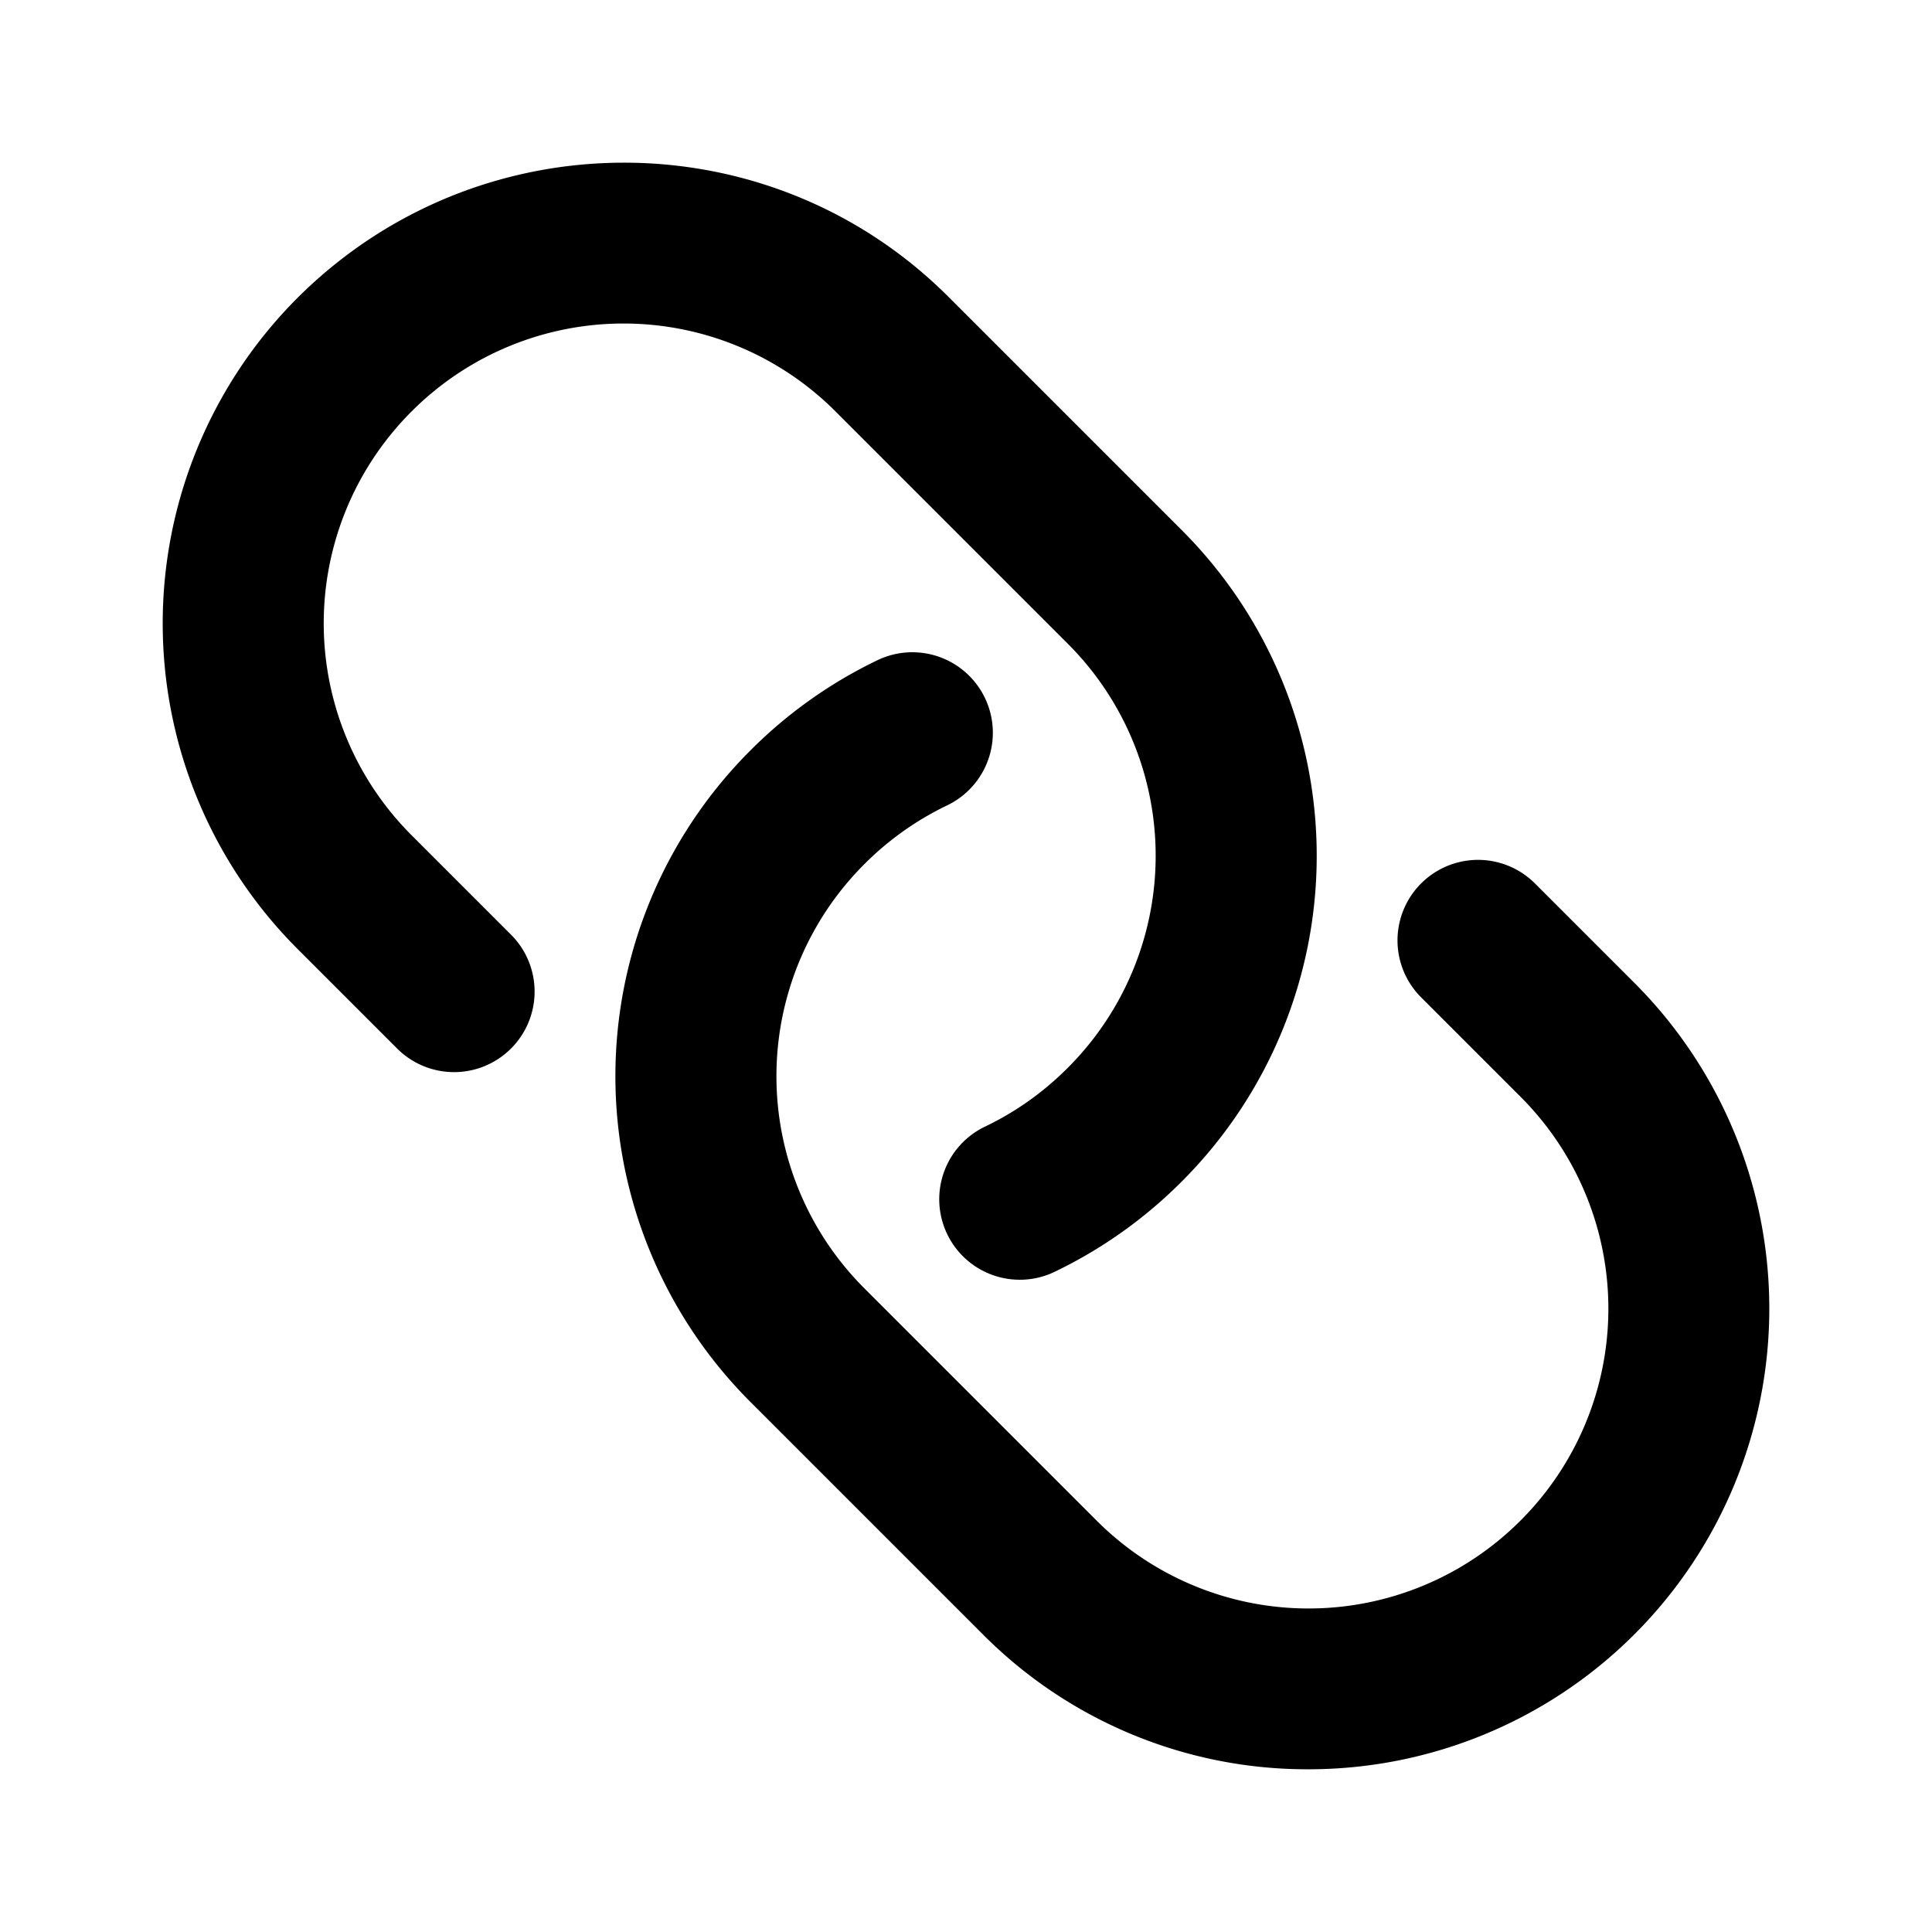 <svg height="18" width="18" viewBox="0 0 18 18" xmlns="http://www.w3.org/2000/svg" class="size-3.5 text-neutral-600"><g fill="currentColor"><path d="M12.188 16.484a4.26 4.26 0 0 1-3.026-1.252l-2.175-2.175a4.29 4.29 0 0 1 0-6.061 4.3 4.3 0 0 1 1.19-.846.75.75 0 1 1 .646 1.354 2.8 2.8 0 0 0-.766.543 2.793 2.793 0 0 0-.01 3.95l2.175 2.175a2.79 2.79 0 0 0 3.939 0 2.79 2.79 0 0 0 .01-3.949l-.931-.931a.75.75 0 1 1 1.061-1.061l.931.931a4.292 4.292 0 0 1-3.044 7.322"/><path d="M9.501 11.923a.75.75 0 0 1-.323-1.427q.426-.204.766-.543a2.793 2.793 0 0 0 .01-3.95L7.779 3.828a2.79 2.79 0 0 0-3.939 0 2.79 2.79 0 0 0-.01 3.949l.931.931A.75.75 0 1 1 3.7 9.769l-.931-.931a4.29 4.29 0 0 1 0-6.06c1.682-1.681 4.4-1.682 6.07-.01l2.175 2.175a4.29 4.29 0 0 1 0 6.061 4.3 4.3 0 0 1-1.19.846.74.74 0 0 1-.323.073"/></g></svg>